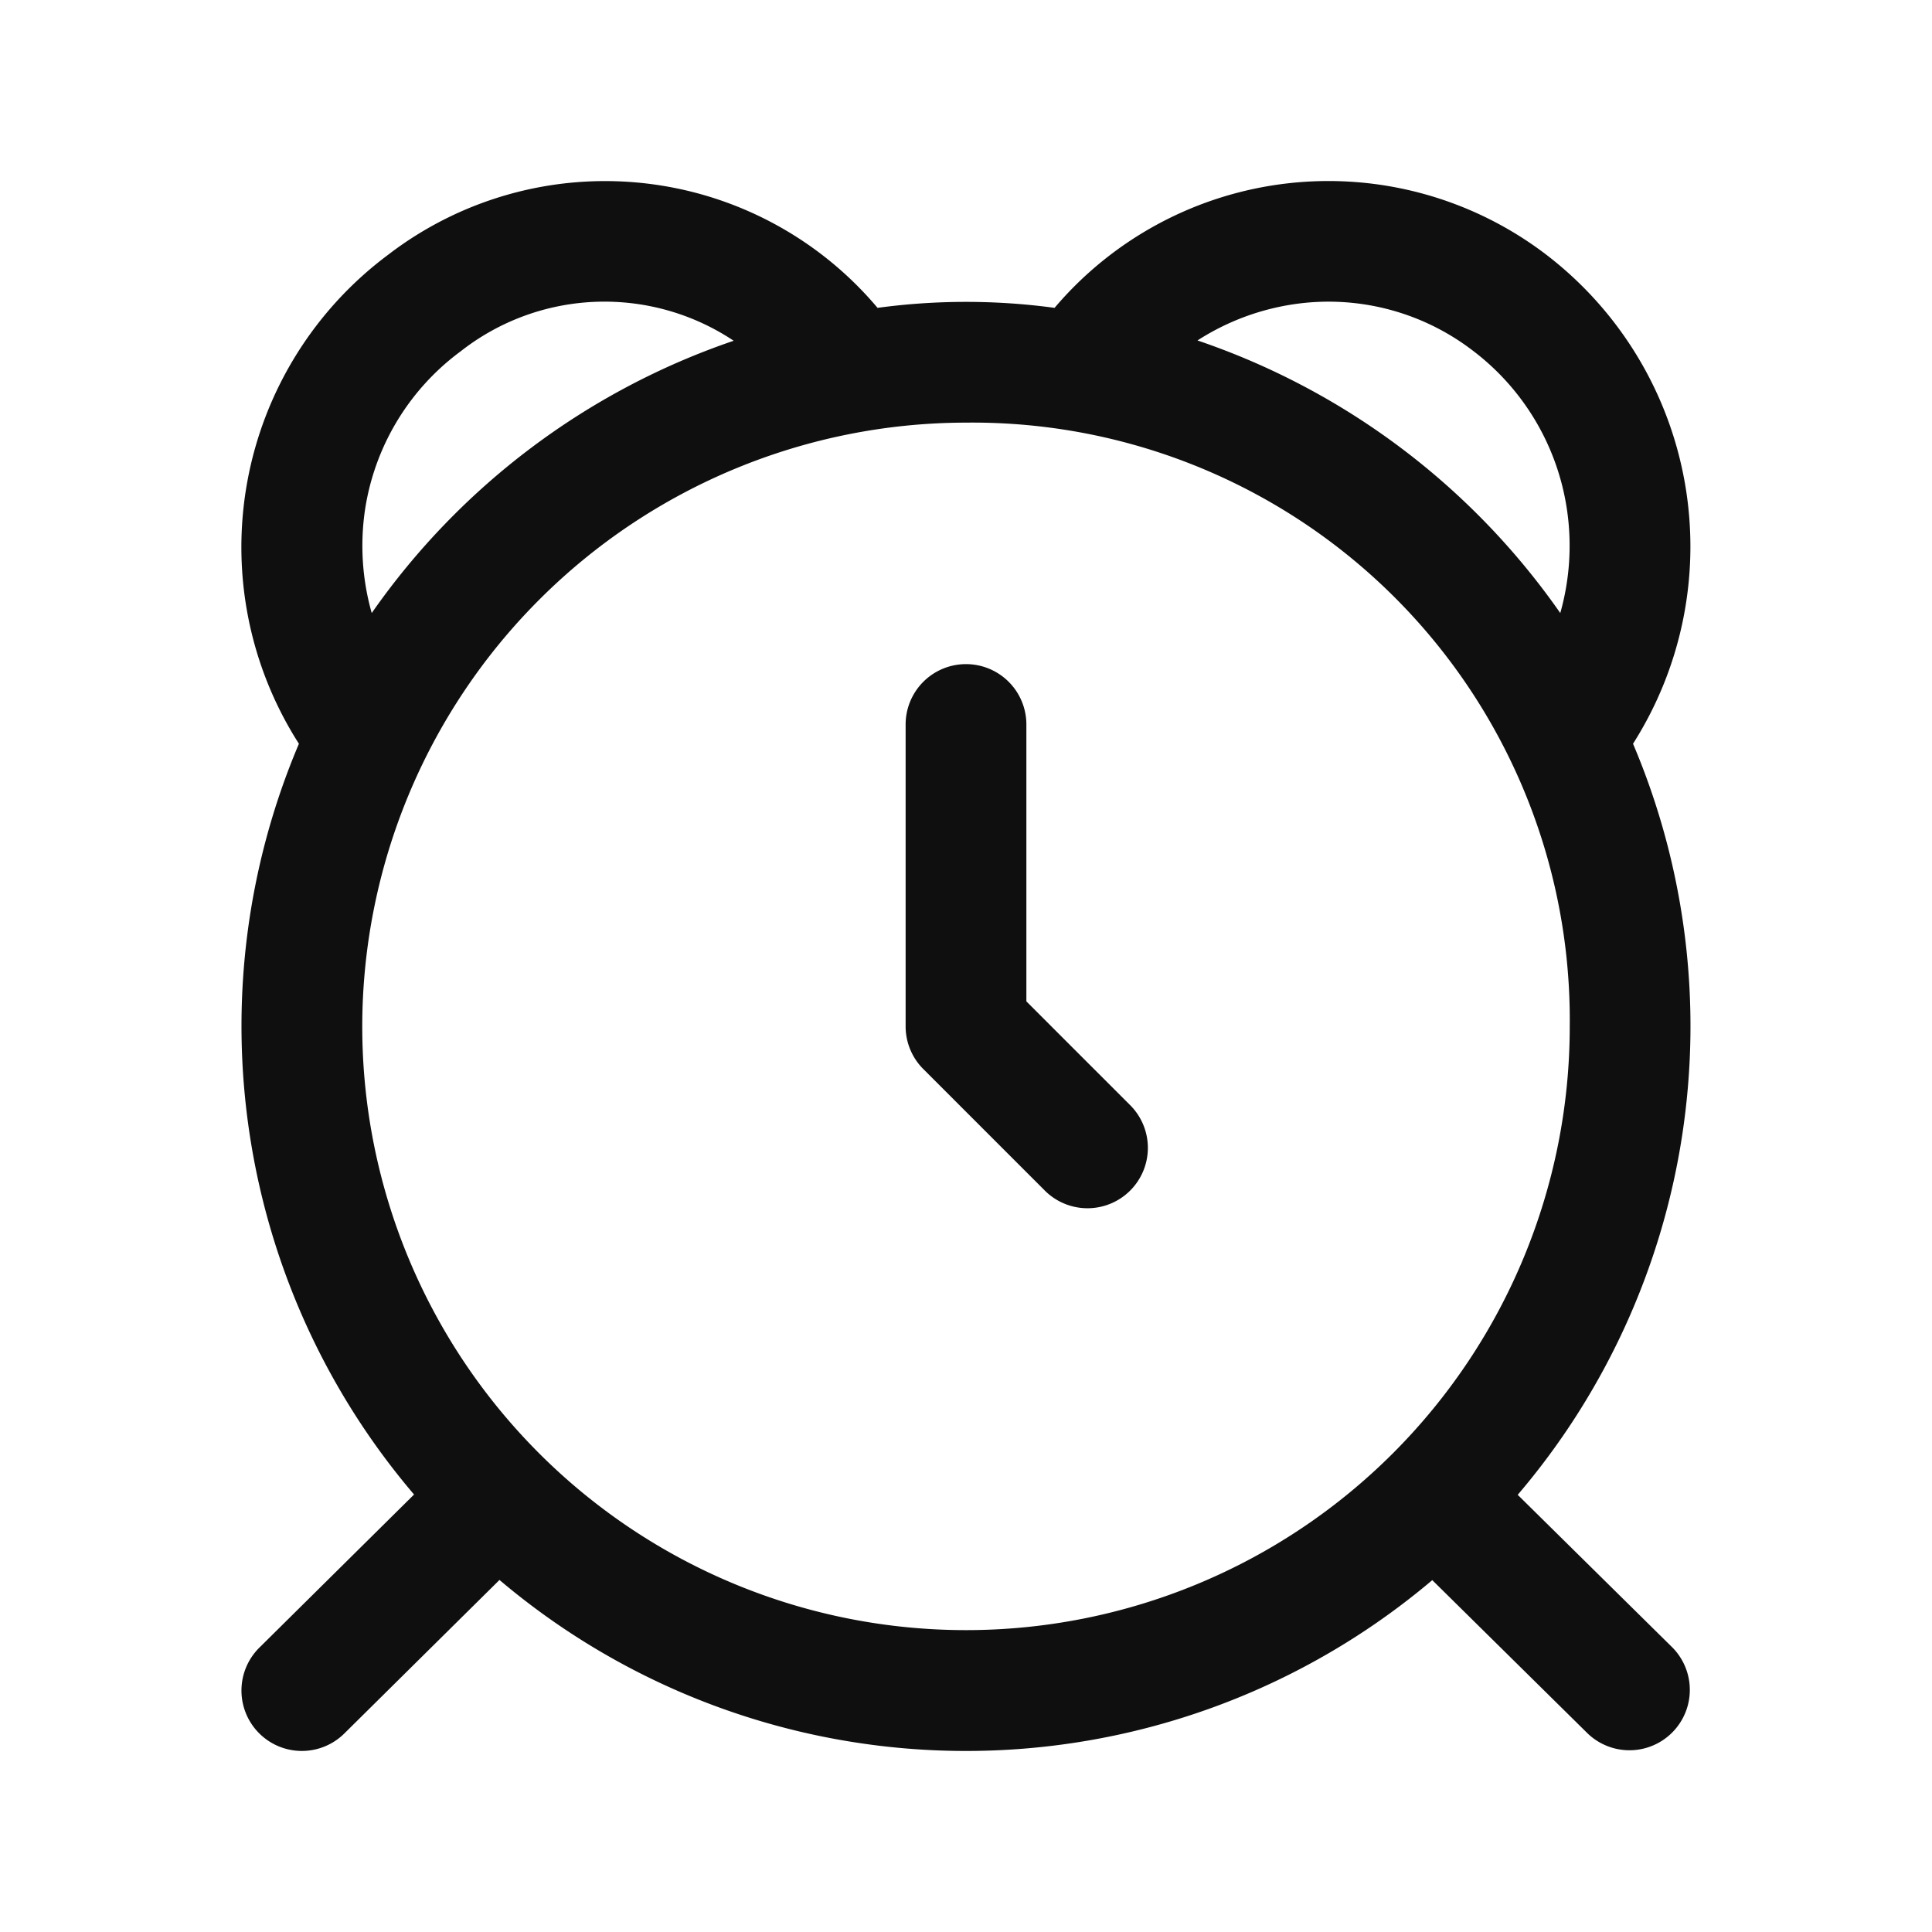 <svg width="32" height="32" viewBox="0 0 32 32" fill="none" xmlns="http://www.w3.org/2000/svg"><path d="M25.138 24.759a11.963 11.963 0 0 0 1.91-12.44 6.088 6.088 0 0 0-1.481-8.134 5.947 5.947 0 0 0-8.1.914 10.913 10.913 0 0 0-2.932 0 5.9 5.9 0 0 0-8.108-.878 6.04 6.04 0 0 0-1.476 8.098 11.964 11.964 0 0 0 1.907 12.435L4.296 27.29a1 1 0 0 0 1.407 1.422l2.57-2.543a11.955 11.955 0 0 0 15.45.003l2.575 2.541a1 1 0 0 0 1.404-1.424l-2.564-2.53zM21.41 5.042a3.924 3.924 0 0 1 2.964.75 4.043 4.043 0 0 1 1.582 2.664 4.089 4.089 0 0 1-.113 1.698 12.043 12.043 0 0 0-6.009-4.515 4.039 4.039 0 0 1 1.576-.597zM6.044 8.456a4.008 4.008 0 0 1 1.582-2.634 3.859 3.859 0 0 1 4.526-.178 12.043 12.043 0 0 0-5.995 4.51 4.087 4.087 0 0 1-.113-1.698zM6 17A10.011 10.011 0 0 1 16 7a9.893 9.893 0 0 1 10 10 10 10 0 1 1-20 0z" fill="#0F0F0F"/><path d="M17 16.586V12a1 1 0 1 0-2 0v5a.999.999 0 0 0 .293.707l2 2a1 1 0 1 0 1.414-1.414L17 16.586z" fill="#0F0F0F"/></svg>